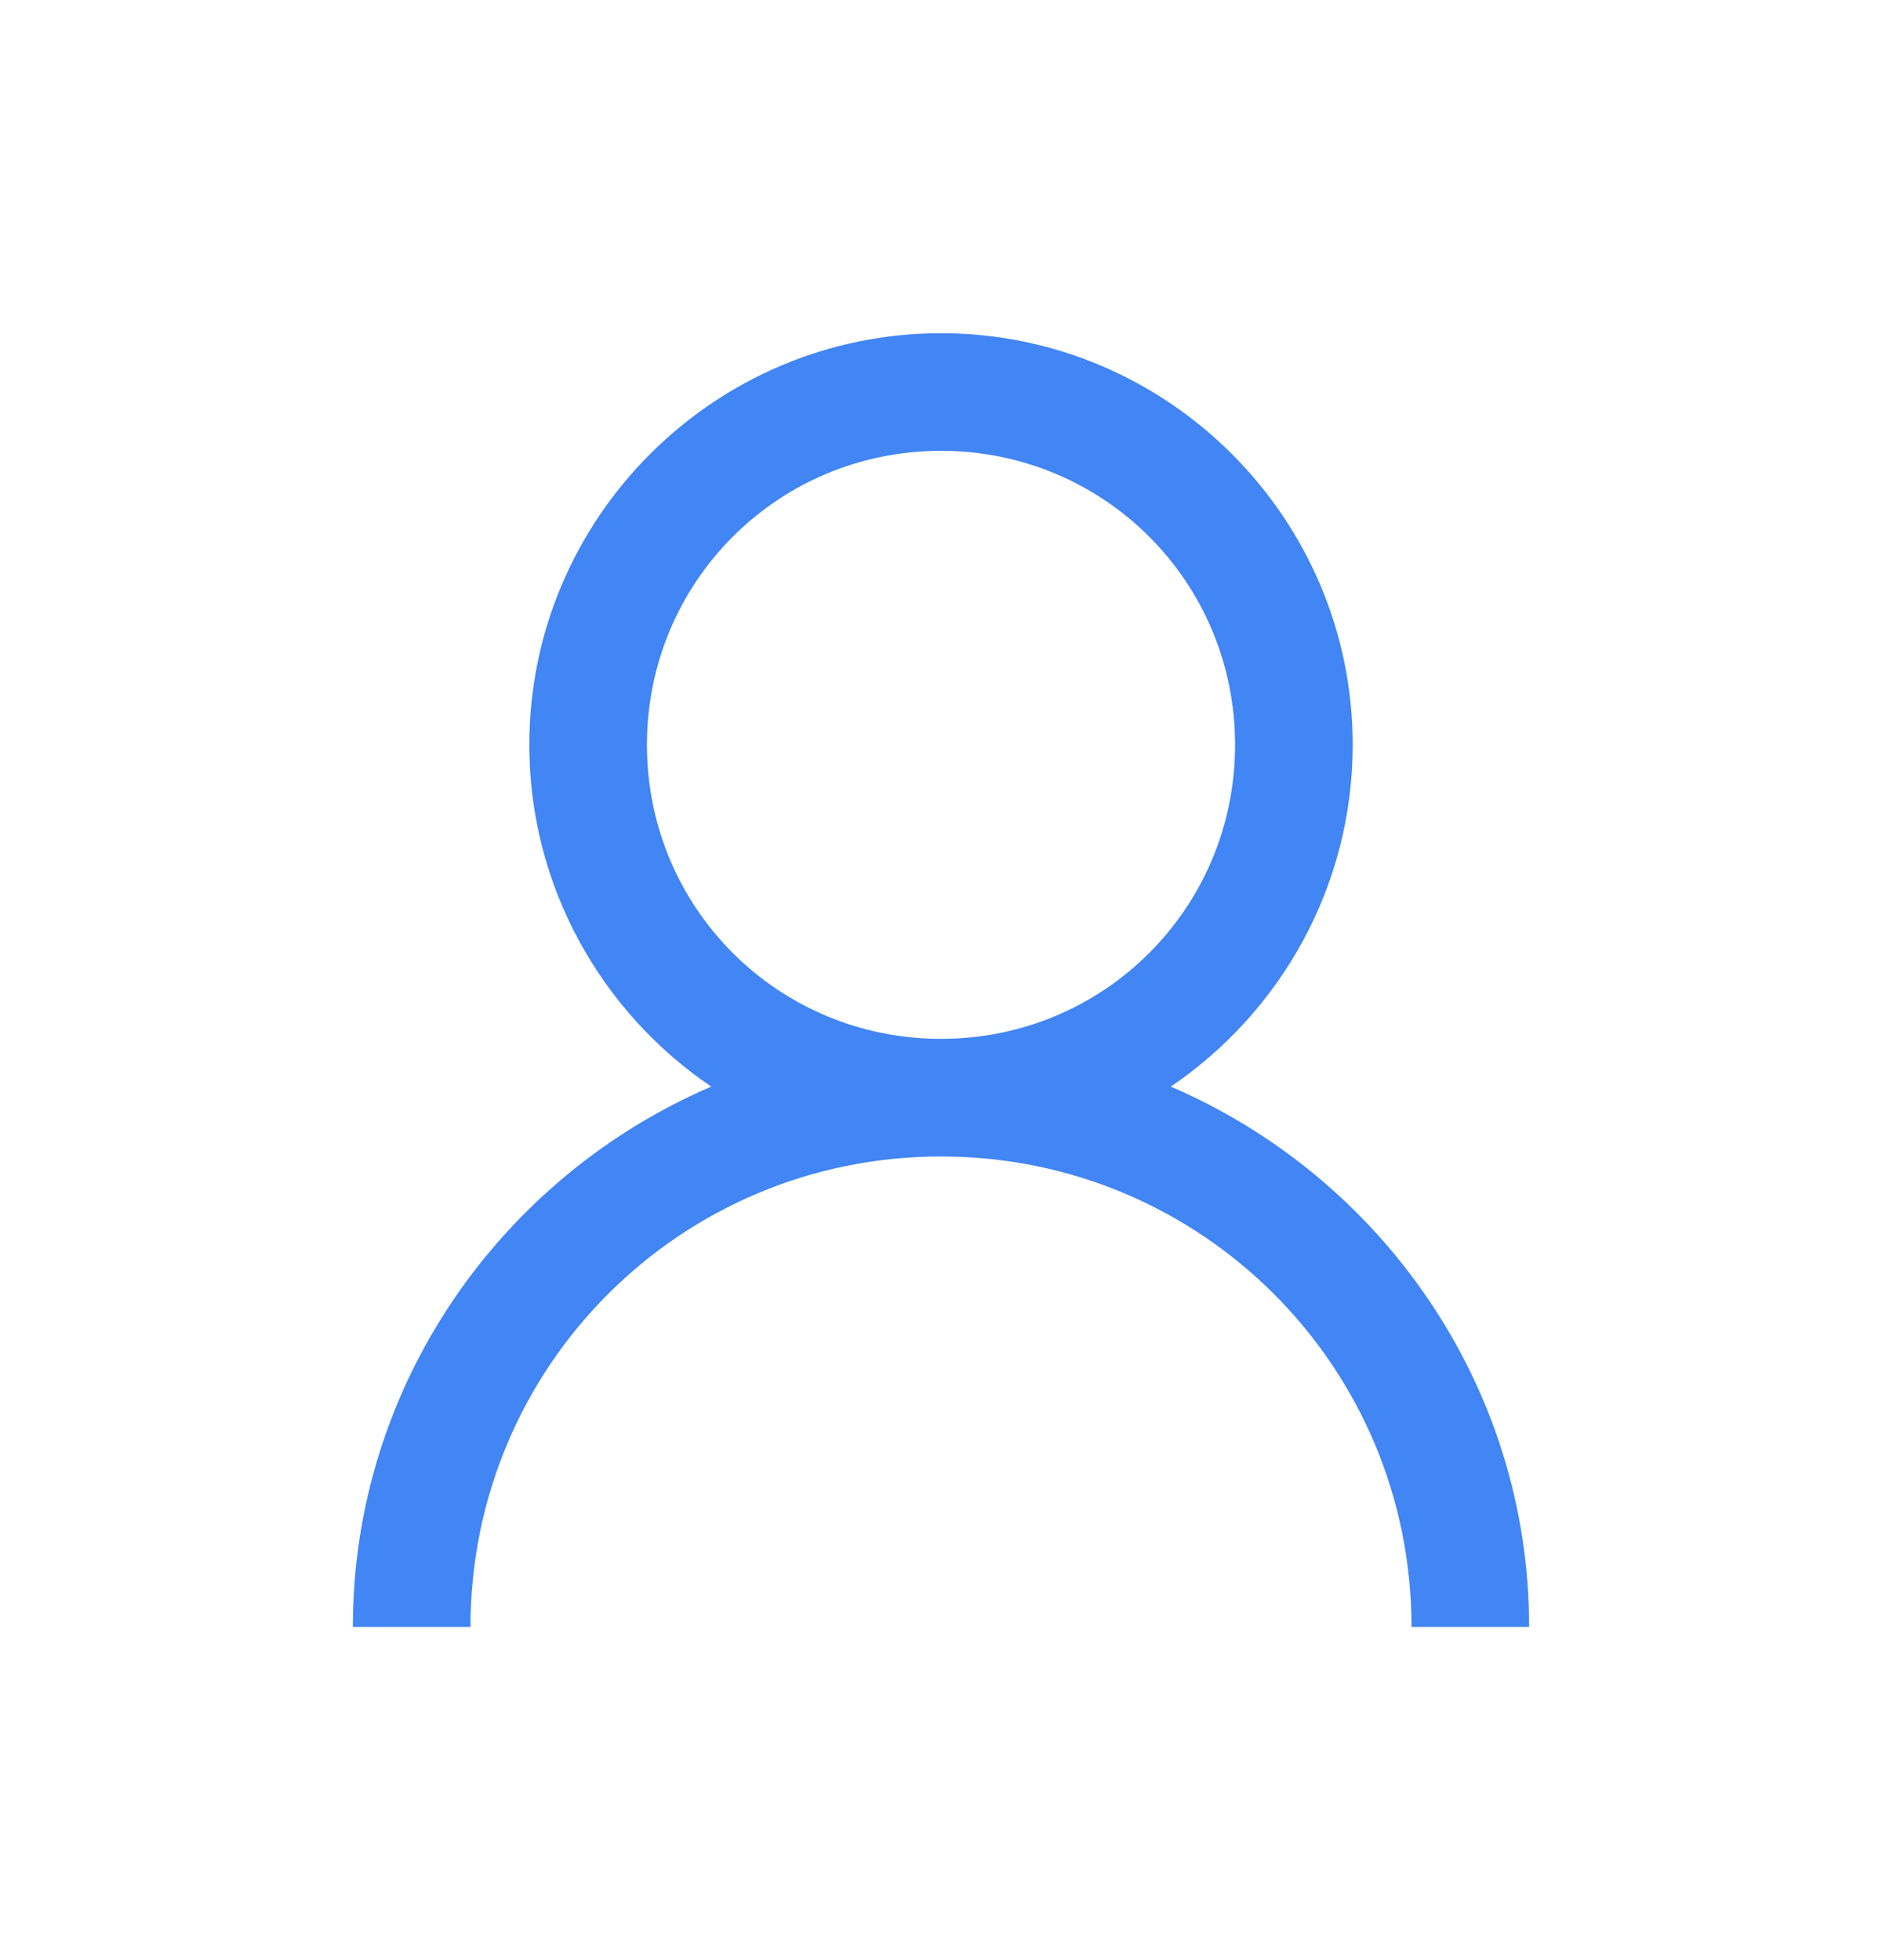 <svg width="24" height="25" viewBox="0 0 24 25" fill="none" xmlns="http://www.w3.org/2000/svg">
<g id="user">
<path id="Vector" d="M12 4.25C9.108 4.25 6.75 6.608 6.75 9.5C6.75 11.308 7.673 12.913 9.07 13.859C6.396 15.008 4.5 17.662 4.5 20.75H6C6 17.428 8.678 14.75 12 14.75C15.322 14.75 18 17.428 18 20.75H19.5C19.5 17.662 17.605 15.008 14.93 13.859C16.327 12.913 17.25 11.308 17.25 9.5C17.25 6.608 14.892 4.25 12 4.25ZM12 5.75C14.08 5.75 15.75 7.42 15.75 9.5C15.75 11.58 14.08 13.25 12 13.25C9.92 13.25 8.25 11.58 8.25 9.5C8.25 7.42 9.92 5.75 12 5.75Z" fill="#4285F4"/>
</g>
</svg>
